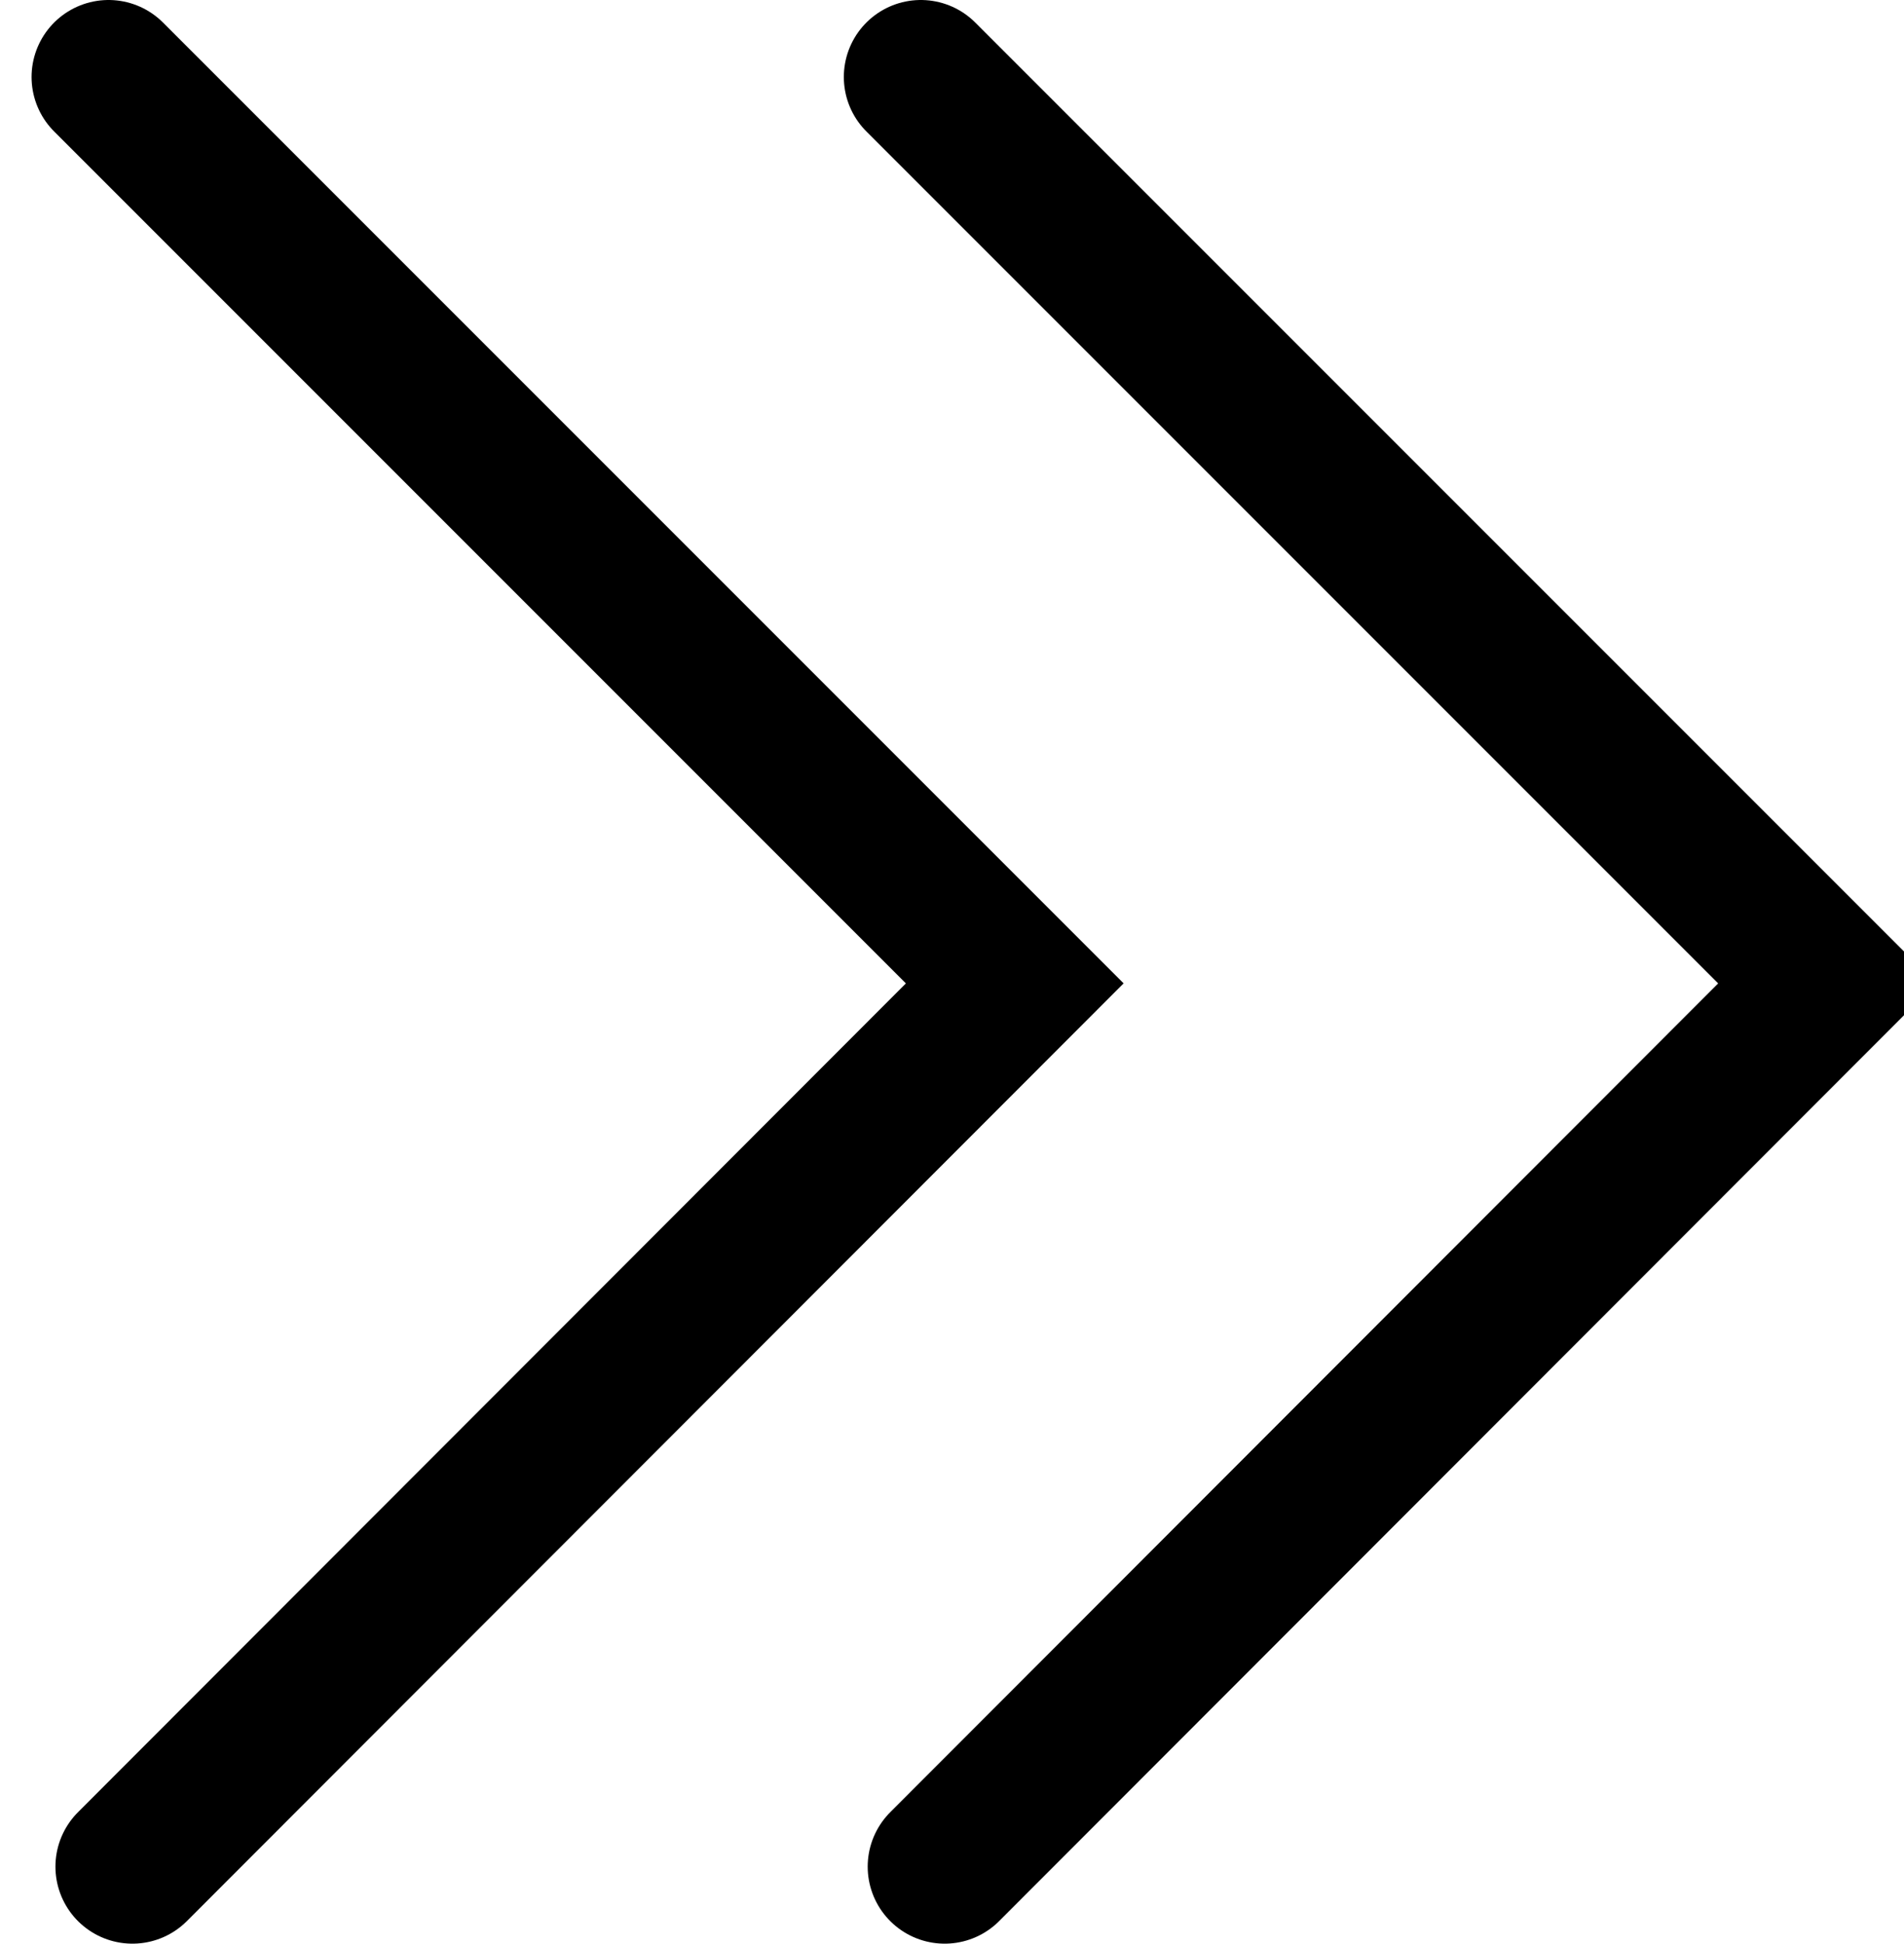 <?xml version="1.0" encoding="UTF-8"?><svg id="Elements" xmlns="http://www.w3.org/2000/svg" viewBox="0 0 24.73 25.24"><polyline points="11.96 1 23.73 12.77 12.27 24.24" style="fill:none; stroke:#000; stroke-linecap:round; stroke-miterlimit:10; stroke-width:2px;"/><polyline points="1.41 1 13.18 12.77 1.72 24.24" style="fill:none; stroke:#000; stroke-linecap:round; stroke-miterlimit:10; stroke-width:2px;"/></svg>